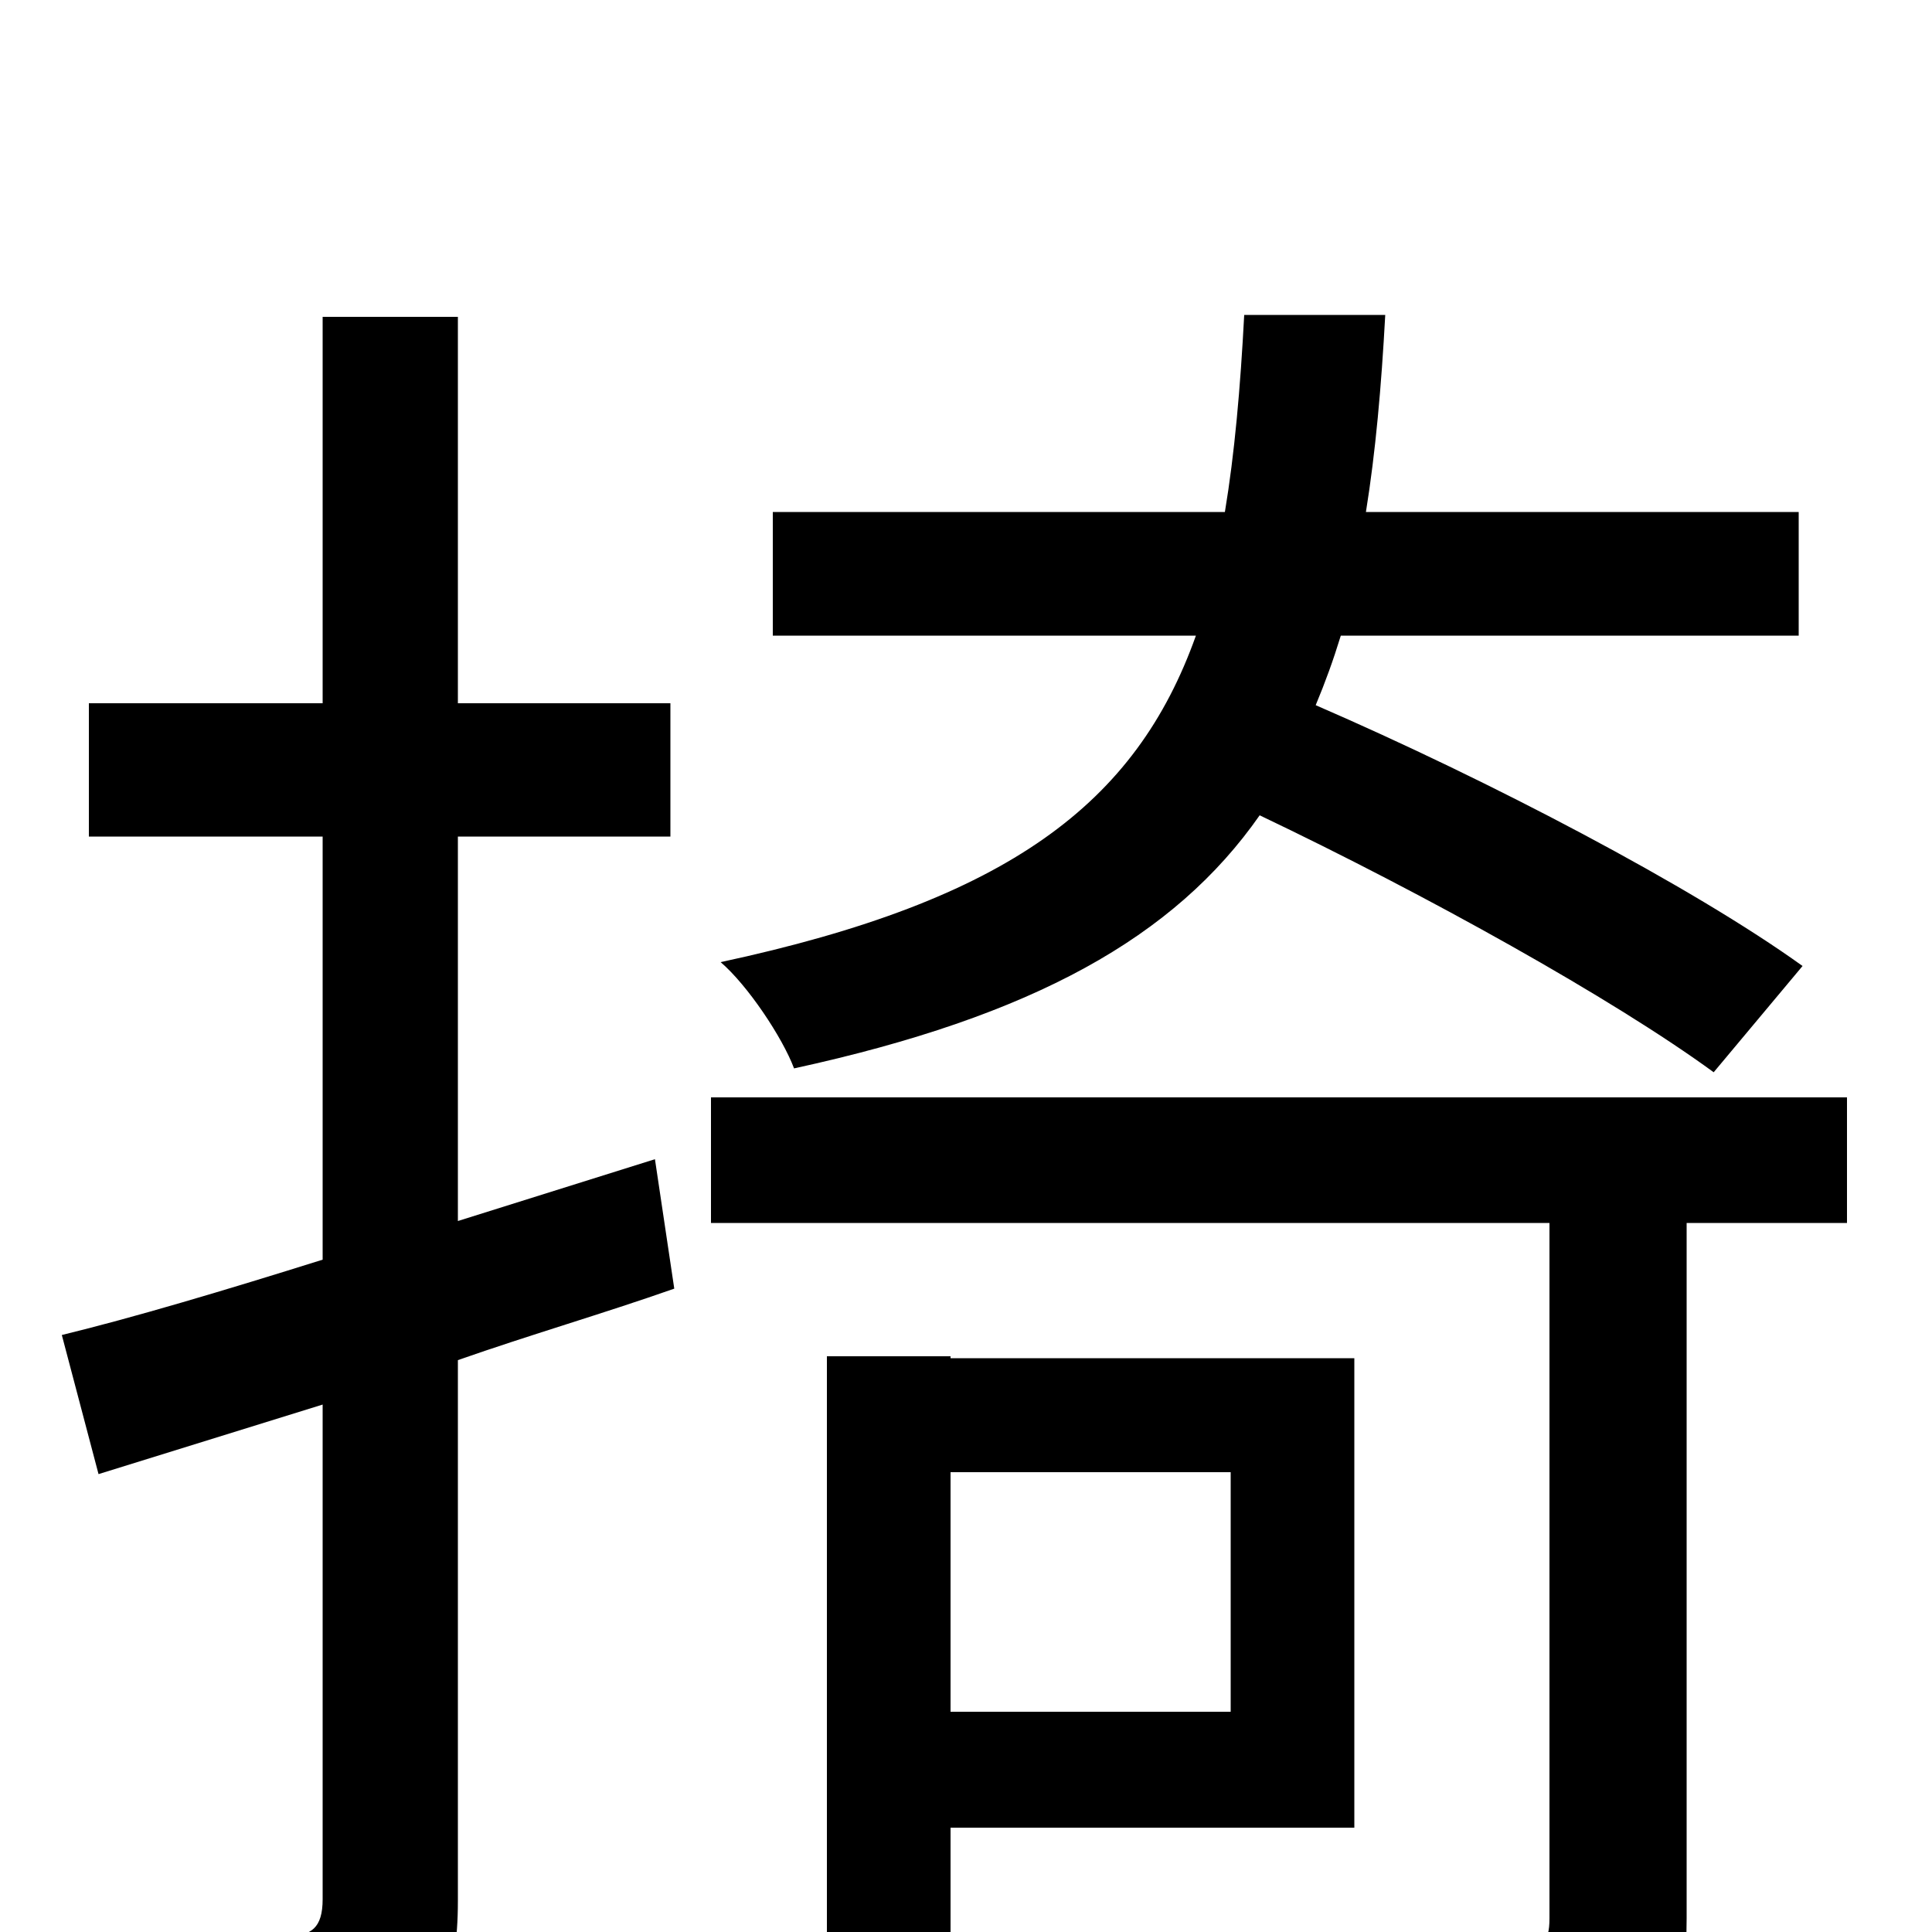 <svg xmlns="http://www.w3.org/2000/svg" viewBox="0 -1000 1000 1000">
	<path fill="#000000" d="M933 -500C876 -541 771 -596 681 -635C686 -647 690 -658 694 -671H931V-735H707C712 -766 715 -800 717 -837H644C642 -799 639 -765 634 -735H400V-671H619C588 -584 522 -534 373 -502C387 -490 405 -463 411 -447C535 -474 608 -515 652 -578C738 -537 835 -483 887 -445ZM339 -400L237 -368V-567H347V-636H237V-836H167V-636H46V-567H167V-348C116 -332 69 -318 32 -309L51 -237L167 -273V-17C167 -2 161 2 149 2C138 2 98 2 55 1C65 22 74 52 77 70C141 71 179 68 202 56C227 44 237 25 237 -16V-296C274 -309 312 -320 349 -333ZM637 -238V-114H492V-238ZM701 -54V-297H492V-298H428V6H492V-54ZM956 -432H368V-367H802V-7C802 6 798 9 784 9C770 10 720 11 666 9C675 29 684 56 687 76C760 76 807 75 836 64C865 53 873 34 873 -7V-367H956Z"/>
</svg>